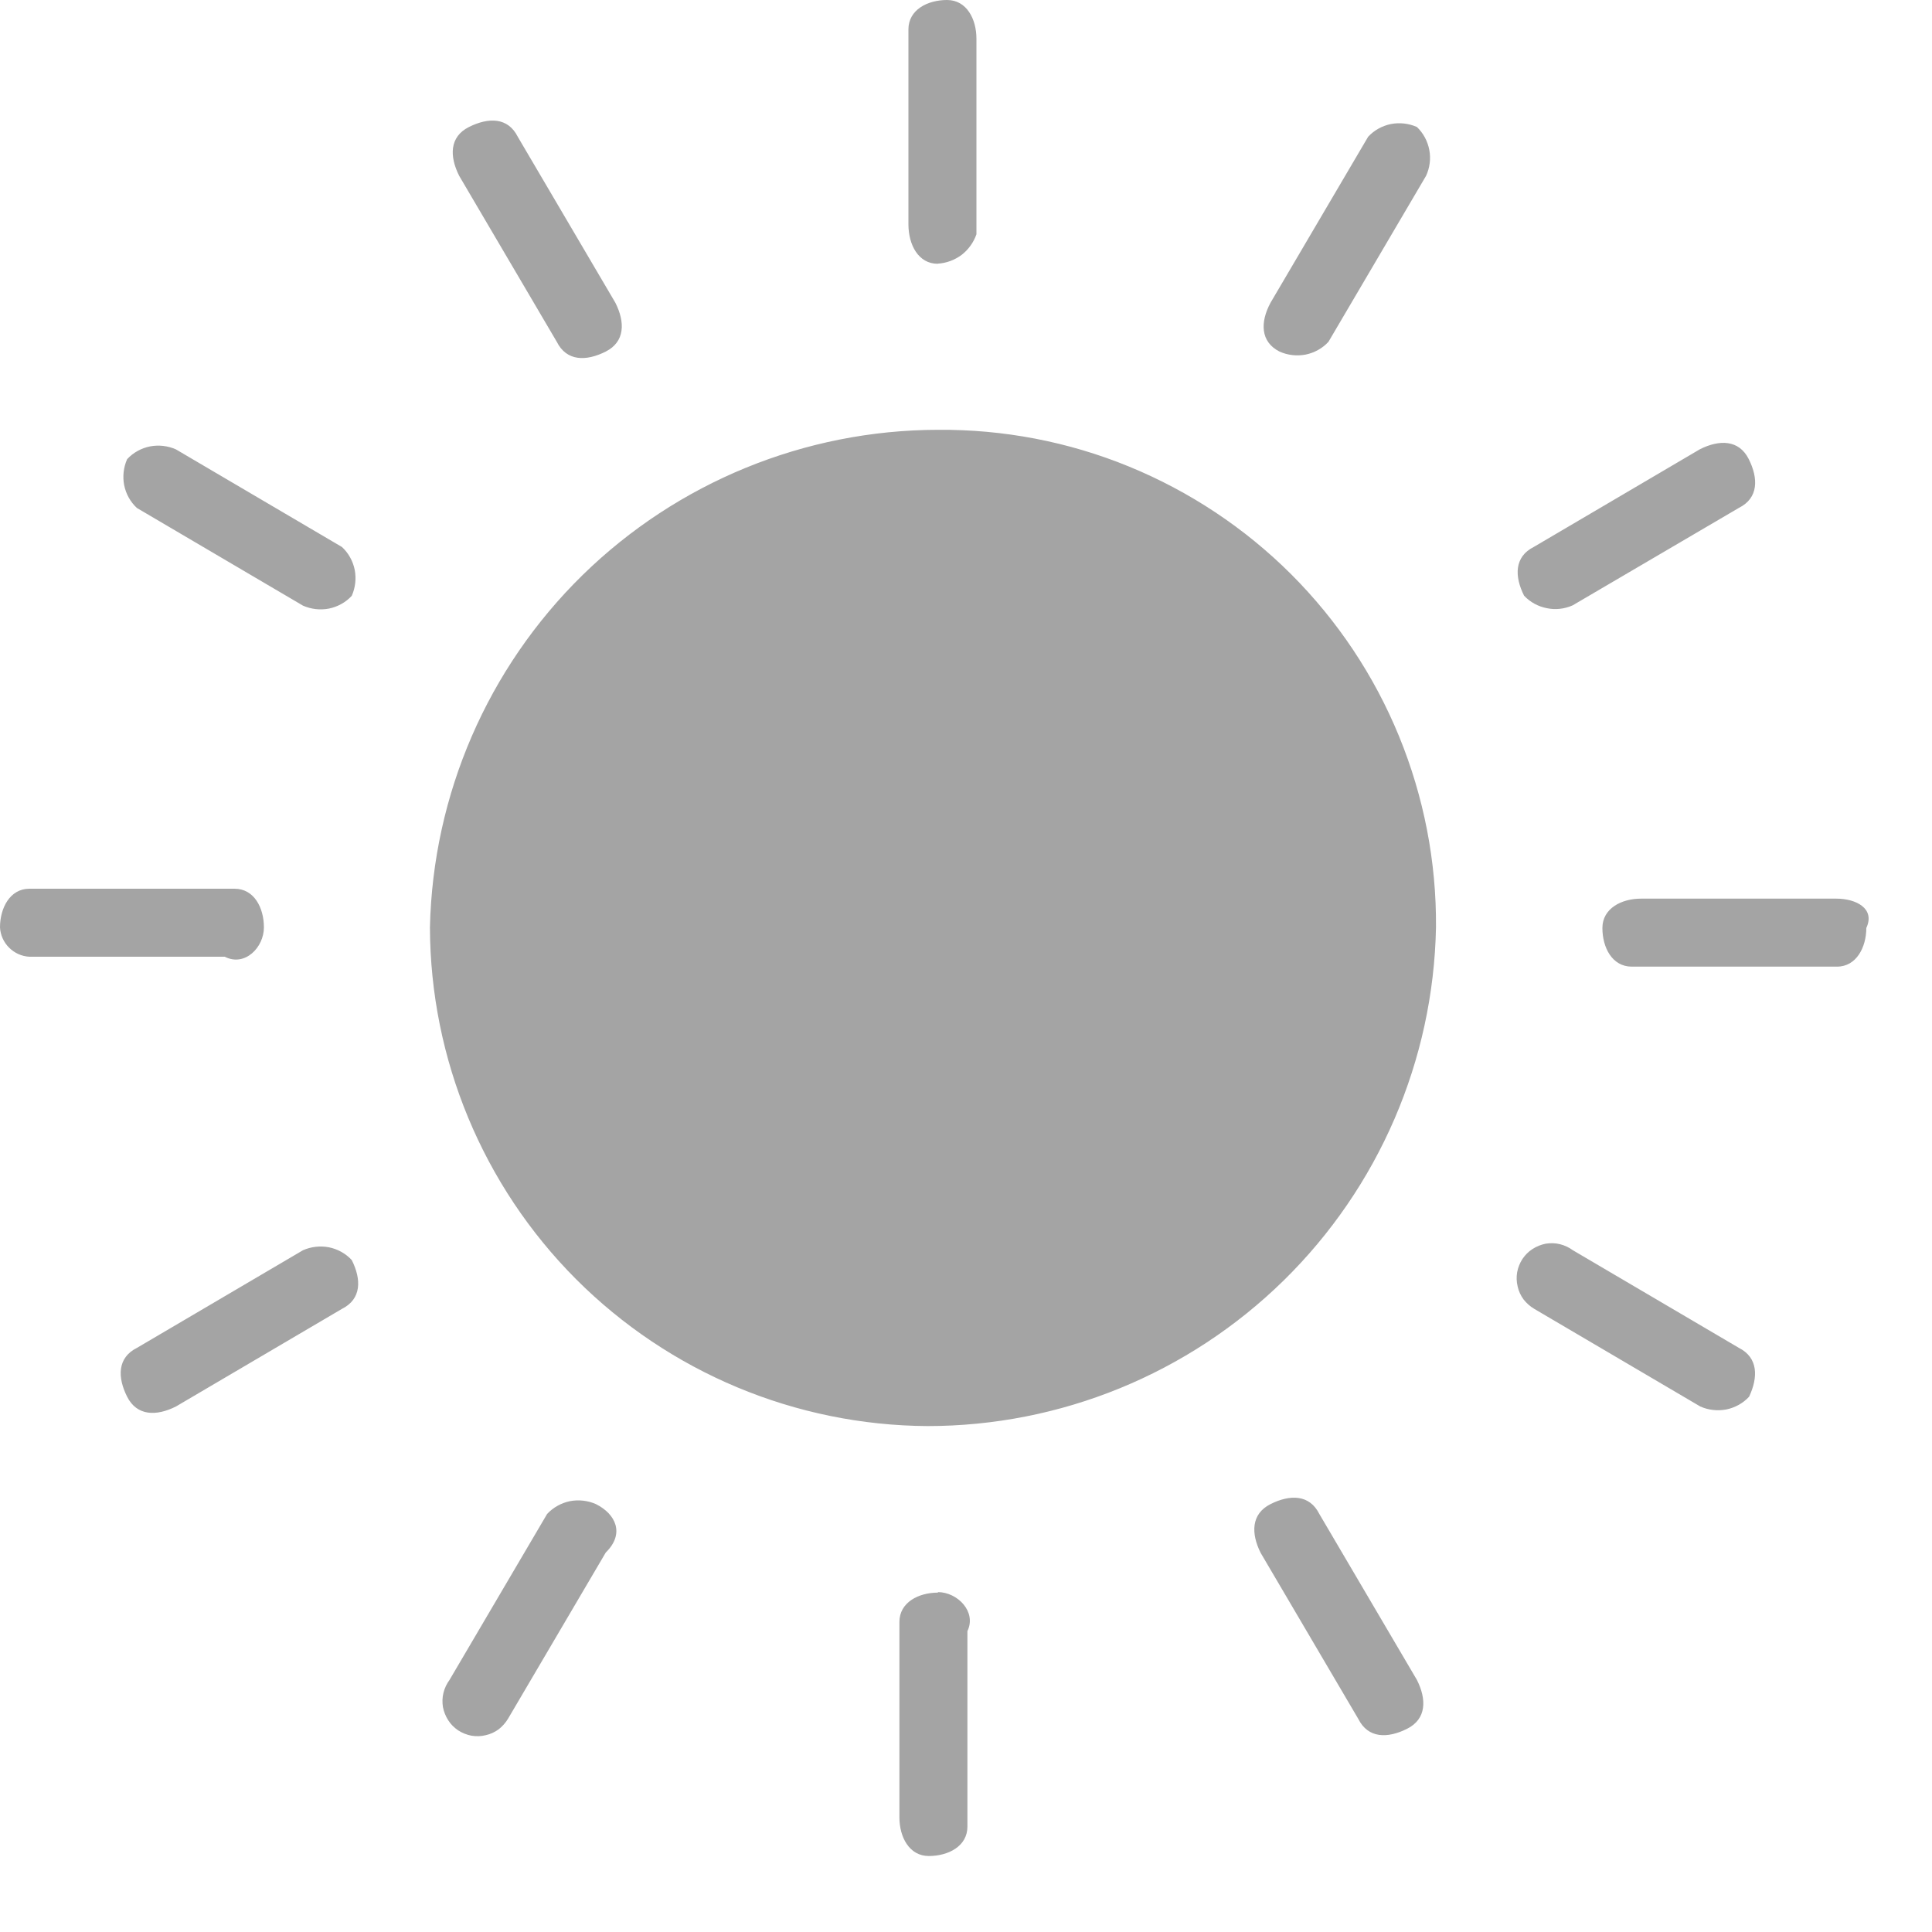 <svg width="15" height="15" viewBox="0 0 15 15" fill="none" xmlns="http://www.w3.org/2000/svg" >
  <path fillRule="evenodd" clipRule="evenodd" d="M12.21 4.7L13.501 3.943C13.653 3.867 13.653 3.715 13.577 3.564C13.501 3.413 13.349 3.412 13.198 3.488L11.909 4.246C11.757 4.322 11.757 4.474 11.833 4.625C11.88 4.675 11.942 4.709 12.01 4.722C12.077 4.736 12.147 4.728 12.21 4.7ZM13.501 10.465L12.212 9.707C12.182 9.685 12.148 9.669 12.112 9.66C12.076 9.651 12.038 9.65 12.001 9.656C11.965 9.663 11.93 9.677 11.899 9.697C11.867 9.717 11.841 9.744 11.82 9.775C11.8 9.806 11.786 9.841 11.779 9.878C11.773 9.915 11.774 9.952 11.783 9.988C11.791 10.025 11.807 10.059 11.829 10.089C11.852 10.118 11.88 10.143 11.912 10.162L13.201 10.92C13.264 10.948 13.335 10.956 13.403 10.943C13.471 10.929 13.533 10.895 13.58 10.844C13.651 10.693 13.651 10.541 13.501 10.465ZM7.283 12.365C7.131 12.365 6.983 12.441 6.983 12.593V14.11C6.983 14.262 7.059 14.41 7.211 14.41C7.363 14.41 7.511 14.334 7.511 14.182V12.664C7.584 12.513 7.433 12.361 7.281 12.361L7.283 12.365ZM2.655 4.247L1.366 3.489C1.303 3.461 1.232 3.453 1.164 3.466C1.096 3.48 1.034 3.514 0.987 3.565C0.959 3.628 0.951 3.699 0.964 3.767C0.978 3.835 1.012 3.897 1.063 3.944L2.352 4.702C2.415 4.73 2.486 4.738 2.554 4.725C2.622 4.711 2.684 4.677 2.731 4.626C2.759 4.563 2.767 4.492 2.754 4.424C2.74 4.356 2.706 4.294 2.655 4.247ZM7.281 2.047C7.348 2.043 7.412 2.019 7.466 1.979C7.519 1.938 7.559 1.882 7.581 1.819V0.3C7.581 0.148 7.505 0 7.353 0C7.201 0 7.053 0.076 7.053 0.228V1.744C7.054 1.9 7.129 2.048 7.281 2.048V2.047ZM4.323 2.654C4.399 2.806 4.551 2.806 4.702 2.73C4.853 2.654 4.854 2.502 4.778 2.351L4.02 1.062C3.944 0.91 3.793 0.91 3.641 0.986C3.489 1.062 3.489 1.214 3.565 1.365L4.323 2.654ZM14.257 6.977H12.741C12.589 6.977 12.441 7.053 12.441 7.205C12.441 7.357 12.517 7.505 12.669 7.505H14.262C14.414 7.505 14.49 7.353 14.49 7.205C14.561 7.053 14.409 6.977 14.258 6.977H14.257ZM2.049 7.2C2.049 7.048 1.973 6.9 1.821 6.9H0.228C0.076 6.9 0 7.052 0 7.2C0.003 7.259 0.028 7.315 0.07 7.357C0.113 7.4 0.169 7.425 0.228 7.428H1.745C1.901 7.508 2.049 7.356 2.049 7.2ZM7.281 3.337C6.25 3.339 5.26 3.744 4.523 4.465C3.786 5.187 3.361 6.169 3.338 7.2C3.341 8.224 3.749 9.206 4.472 9.931C5.196 10.656 6.177 11.066 7.201 11.072C8.235 11.072 9.227 10.666 9.966 9.942C10.704 9.218 11.129 8.234 11.149 7.2C11.153 6.691 11.055 6.187 10.862 5.716C10.669 5.245 10.384 4.818 10.024 4.458C9.664 4.099 9.236 3.815 8.765 3.622C8.294 3.429 7.79 3.333 7.281 3.337ZM11.001 13.043L10.243 11.754C10.167 11.602 10.015 11.602 9.864 11.678C9.713 11.754 9.712 11.906 9.788 12.057L10.546 13.346C10.622 13.498 10.774 13.498 10.925 13.422C11.076 13.346 11.077 13.194 11.001 13.043ZM9.935 2.73C9.998 2.758 10.069 2.766 10.137 2.753C10.205 2.739 10.267 2.705 10.314 2.654L11.072 1.365C11.101 1.302 11.11 1.232 11.097 1.164C11.084 1.096 11.051 1.034 11.001 0.986C10.938 0.958 10.867 0.95 10.799 0.963C10.731 0.977 10.669 1.011 10.622 1.062L9.864 2.351C9.784 2.5 9.784 2.654 9.935 2.73ZM4.627 11.678C4.564 11.65 4.493 11.642 4.425 11.655C4.357 11.669 4.295 11.704 4.248 11.754L3.49 13.043C3.468 13.073 3.452 13.107 3.443 13.143C3.434 13.179 3.433 13.217 3.439 13.254C3.446 13.29 3.46 13.325 3.48 13.356C3.5 13.388 3.527 13.414 3.558 13.435C3.589 13.455 3.624 13.469 3.661 13.476C3.698 13.482 3.735 13.481 3.771 13.472C3.808 13.464 3.842 13.448 3.872 13.426C3.901 13.403 3.926 13.375 3.945 13.343L4.703 12.054C4.854 11.906 4.779 11.754 4.627 11.678ZM2.352 9.707L1.063 10.465C0.911 10.541 0.911 10.693 0.987 10.844C1.063 10.995 1.215 10.996 1.366 10.92L2.655 10.162C2.807 10.086 2.807 9.934 2.731 9.783C2.684 9.732 2.622 9.698 2.554 9.684C2.486 9.671 2.415 9.679 2.352 9.707Z" fill="#A4A4A4" />
</svg>